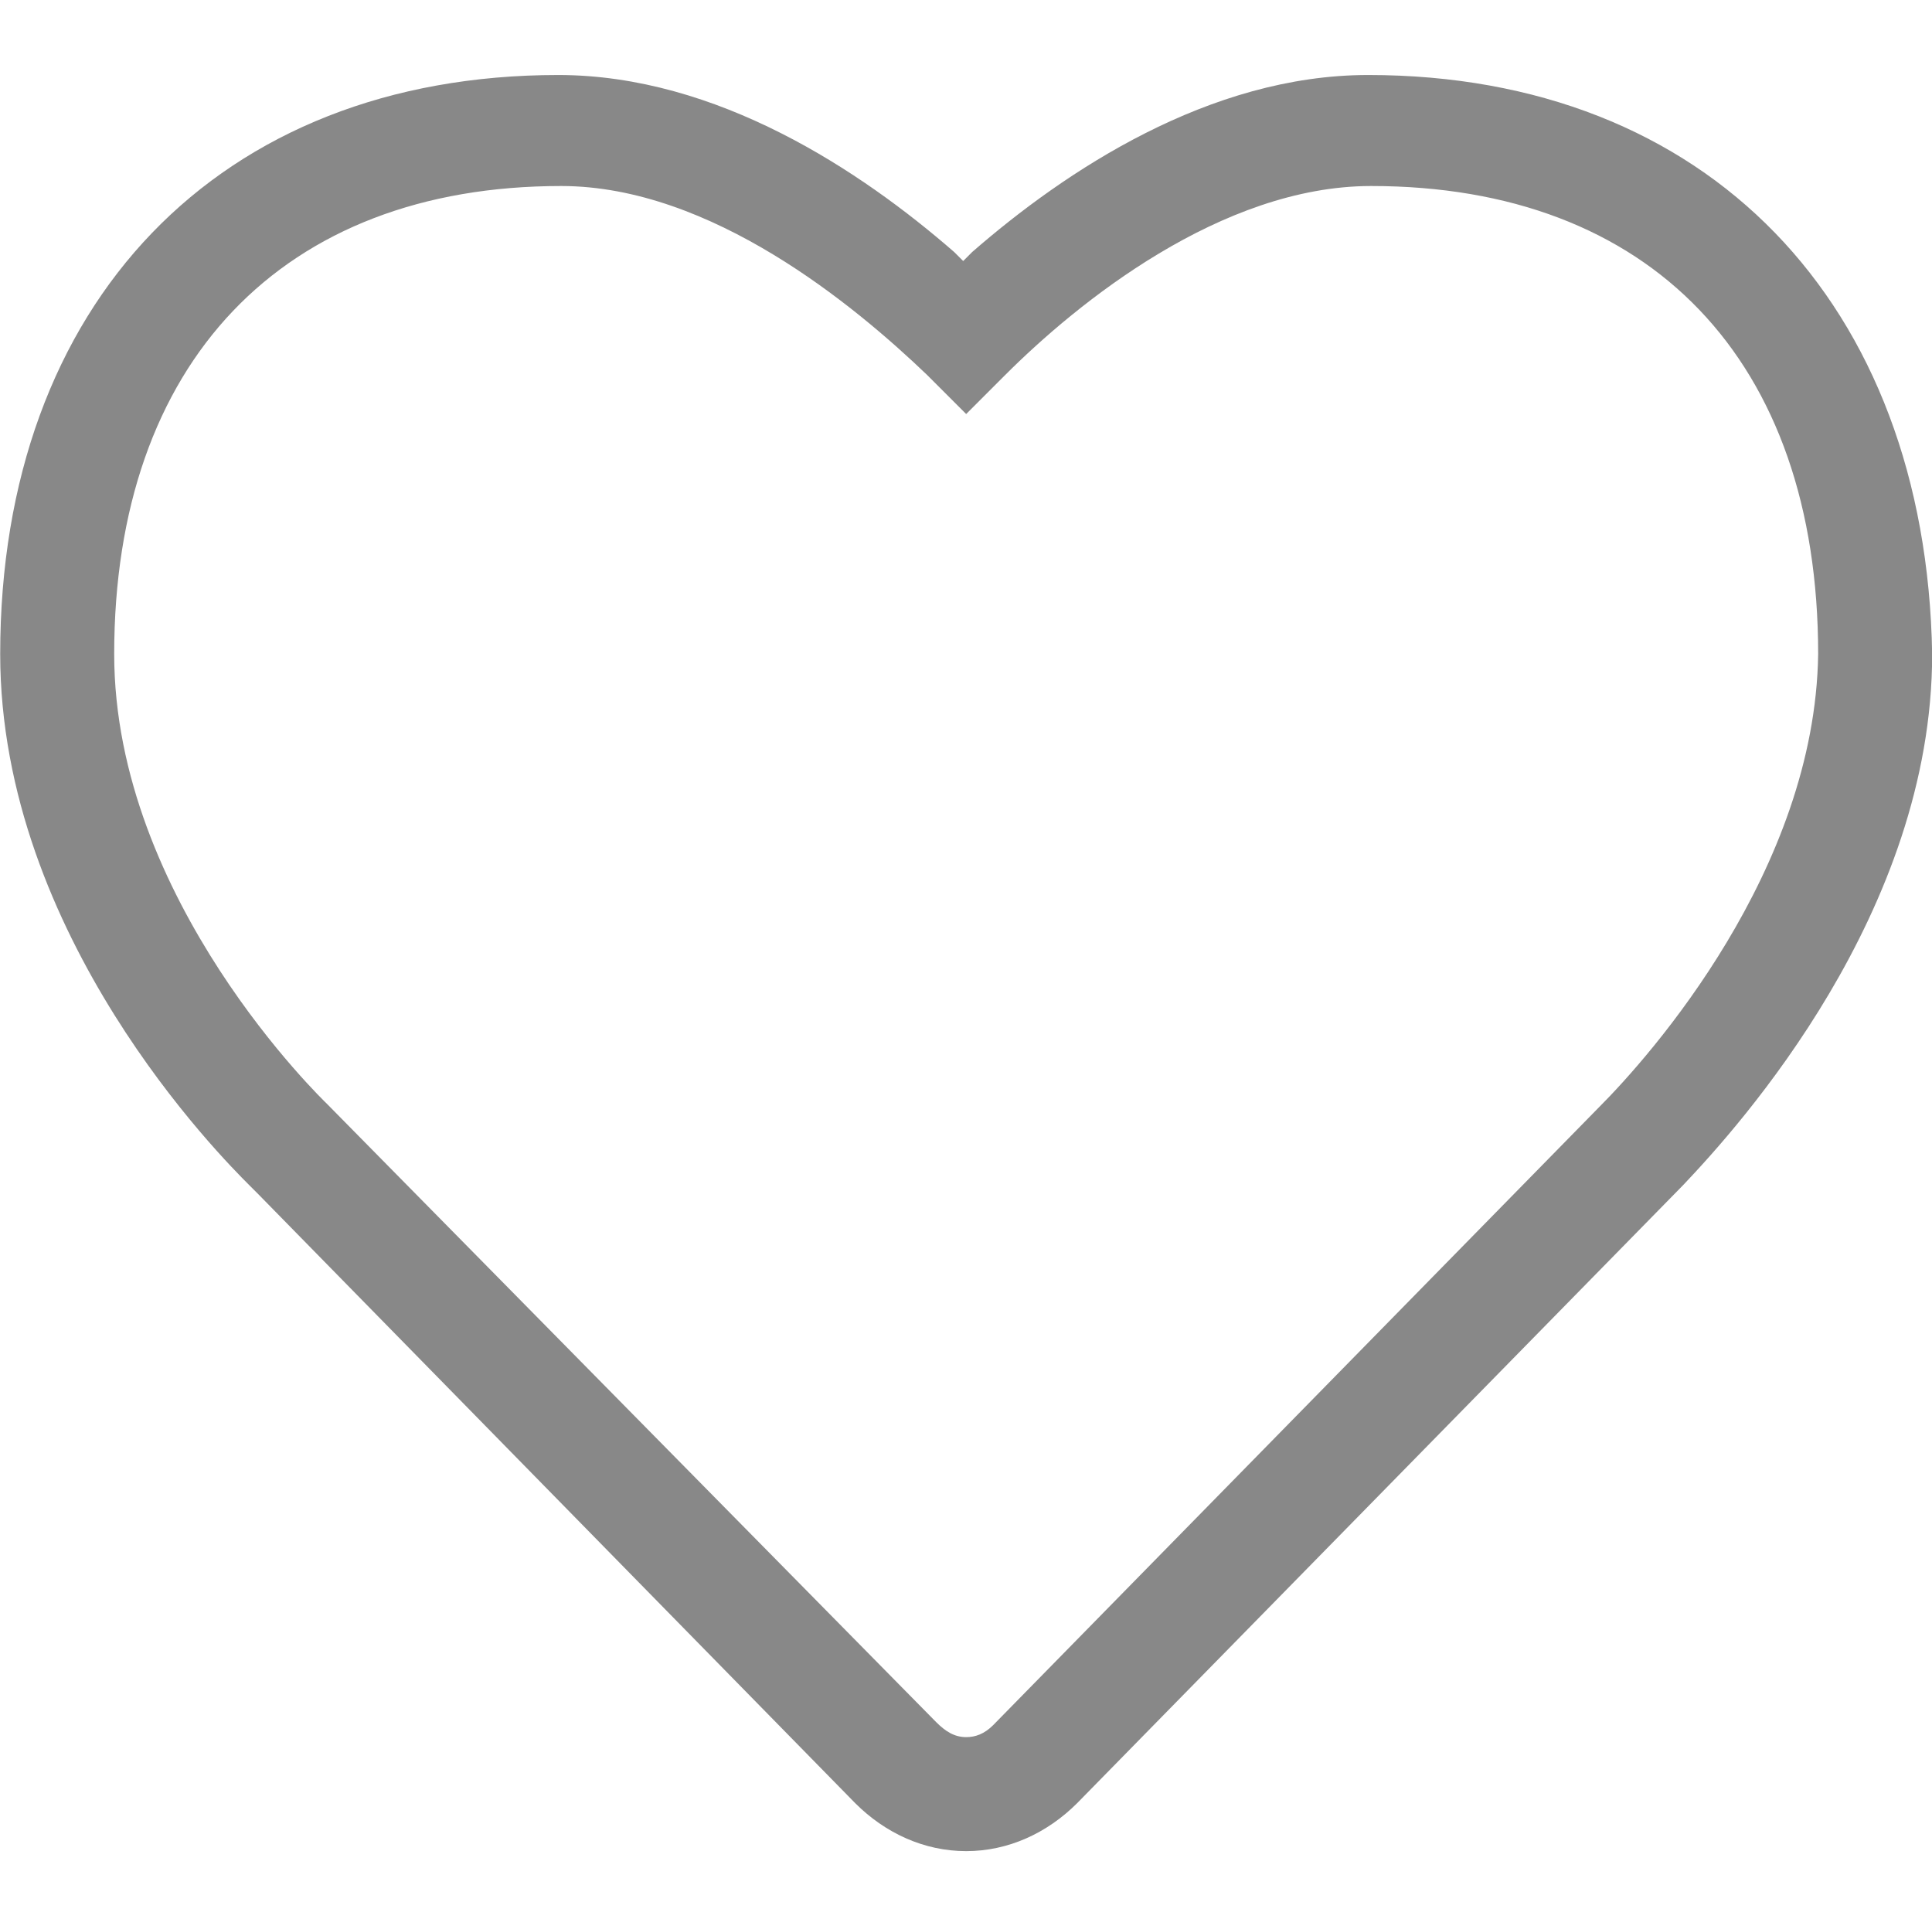 <?xml version="1.0" standalone="no"?><!DOCTYPE svg PUBLIC "-//W3C//DTD SVG 1.1//EN" "http://www.w3.org/Graphics/SVG/1.1/DTD/svg11.dtd"><svg class="icon" width="16px" height="15.95px" viewBox="0 0 1027 1024" version="1.1" xmlns="http://www.w3.org/2000/svg"><path fill="#888888" d="M727.327 39.875c-84.536 0-161.097 51.04-210.542 94.106l-4.785 4.785-4.785-4.785c-49.445-43.065-126.006-94.106-210.542-94.106C116.436 39.875 0 161.097 0 347.713c0 149.931 118.031 267.963 132.386 282.318l4.785 4.785 317.408 323.788c15.95 15.95 36.685 25.52 59.016 25.52 22.33 0 43.065-9.57 59.016-25.52l322.193-328.573c30.305-31.9 132.386-145.146 132.386-282.318-3.19-186.617-119.626-307.838-299.863-307.838z m122.816 548.685L527.95 917.134c-4.785 4.785-9.57 6.38-14.355 6.38-6.38 0-11.165-3.19-15.95-7.975L173.857 586.966c-1.595-1.595-113.246-108.461-113.246-239.252 0-154.717 89.321-248.822 237.657-248.822 79.751 0 156.312 63.801 194.592 100.486l20.735 20.735 20.735-20.735c38.28-38.28 114.841-100.486 194.592-100.486 148.336 0 237.657 92.511 237.657 248.822-1.595 114.841-89.321 213.732-116.436 240.847z" /></svg>
